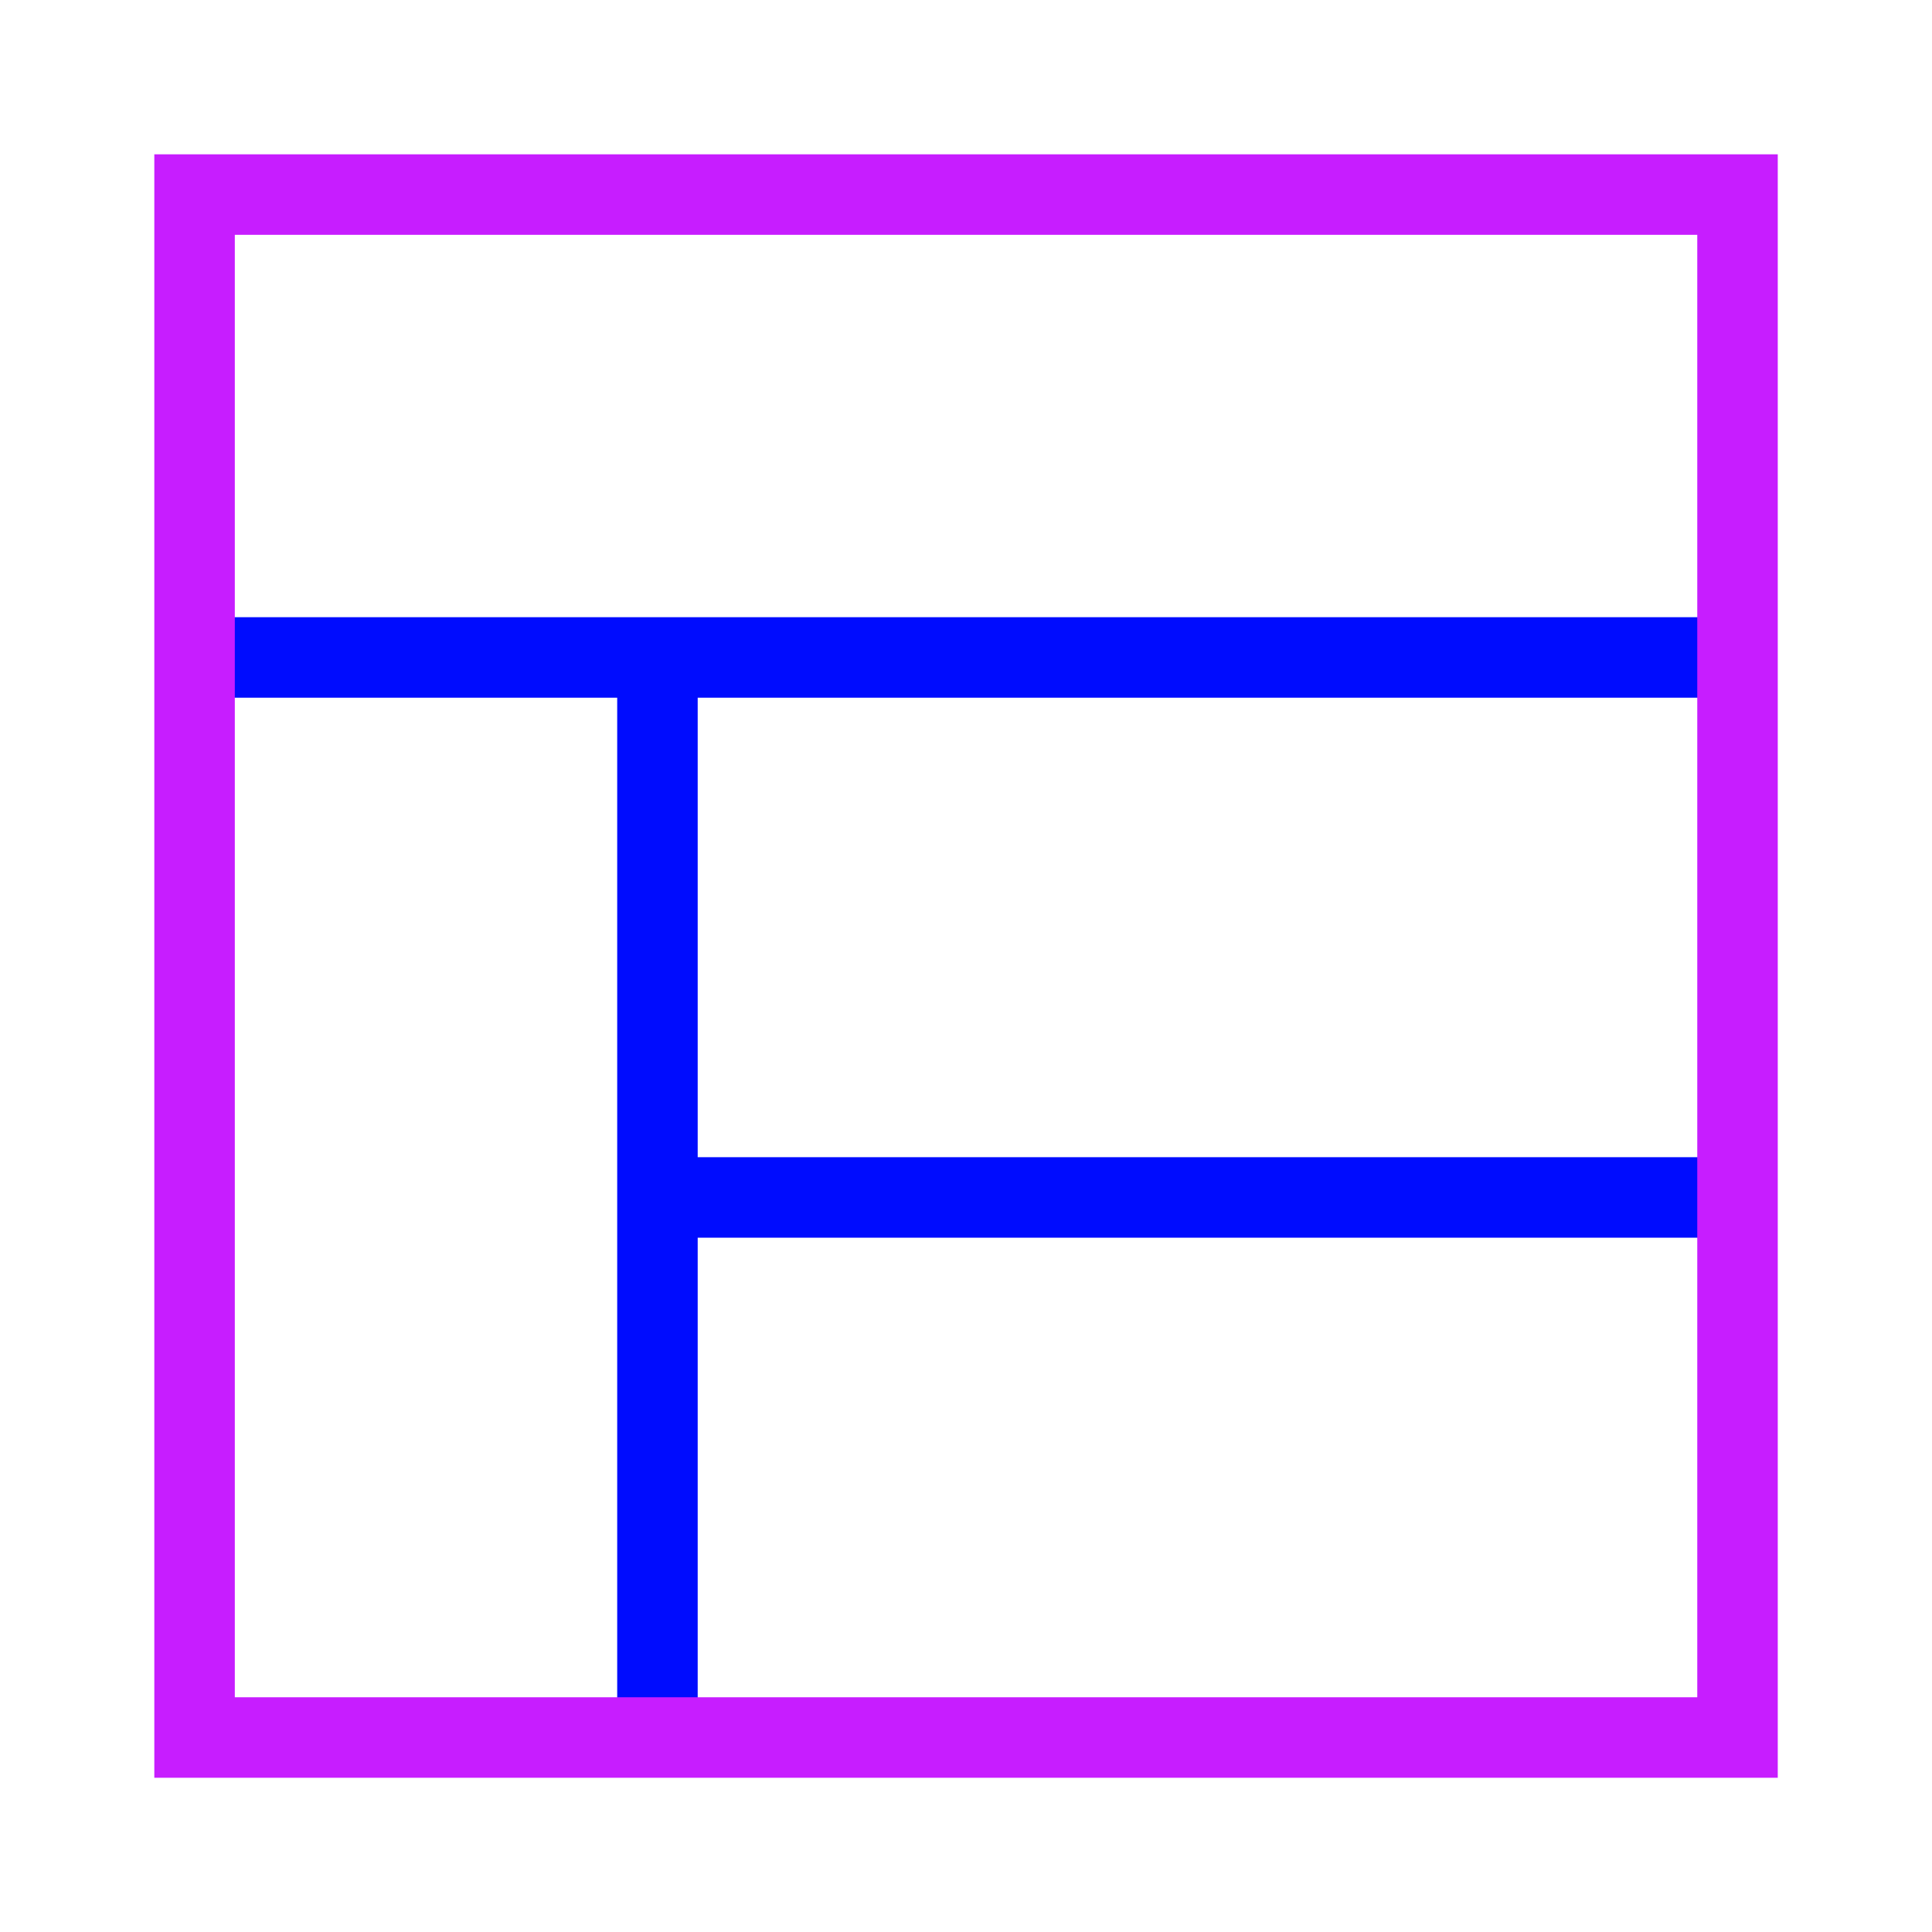 <svg xmlns="http://www.w3.org/2000/svg" fill="none" viewBox="-0.5 -0.5 24 24" id="Layout-Window-2--Streamline-Sharp-Neon">
  <desc>
    Layout Window 2 Streamline Icon: https://streamlinehq.com
  </desc>
  <g id="layout-window-2--column-header-layout-layouts-masthead-sidebar">
    <path id="Vector 1371" stroke="#000cfe" d="M7.667 7.667v13.417" stroke-width="1"></path>
    <path id="Vector 1372" stroke="#000cfe" d="M7.667 14.375h13.417" stroke-width="1"></path>
    <path id="Vector 1373" stroke="#000cfe" d="M21.083 7.667H1.917" stroke-width="1"></path>
    <path id="Rectangle 594" stroke="#c71dff" d="M1.917 1.917h19.167v19.167H1.917z" stroke-width="1"></path>
  </g>
</svg>